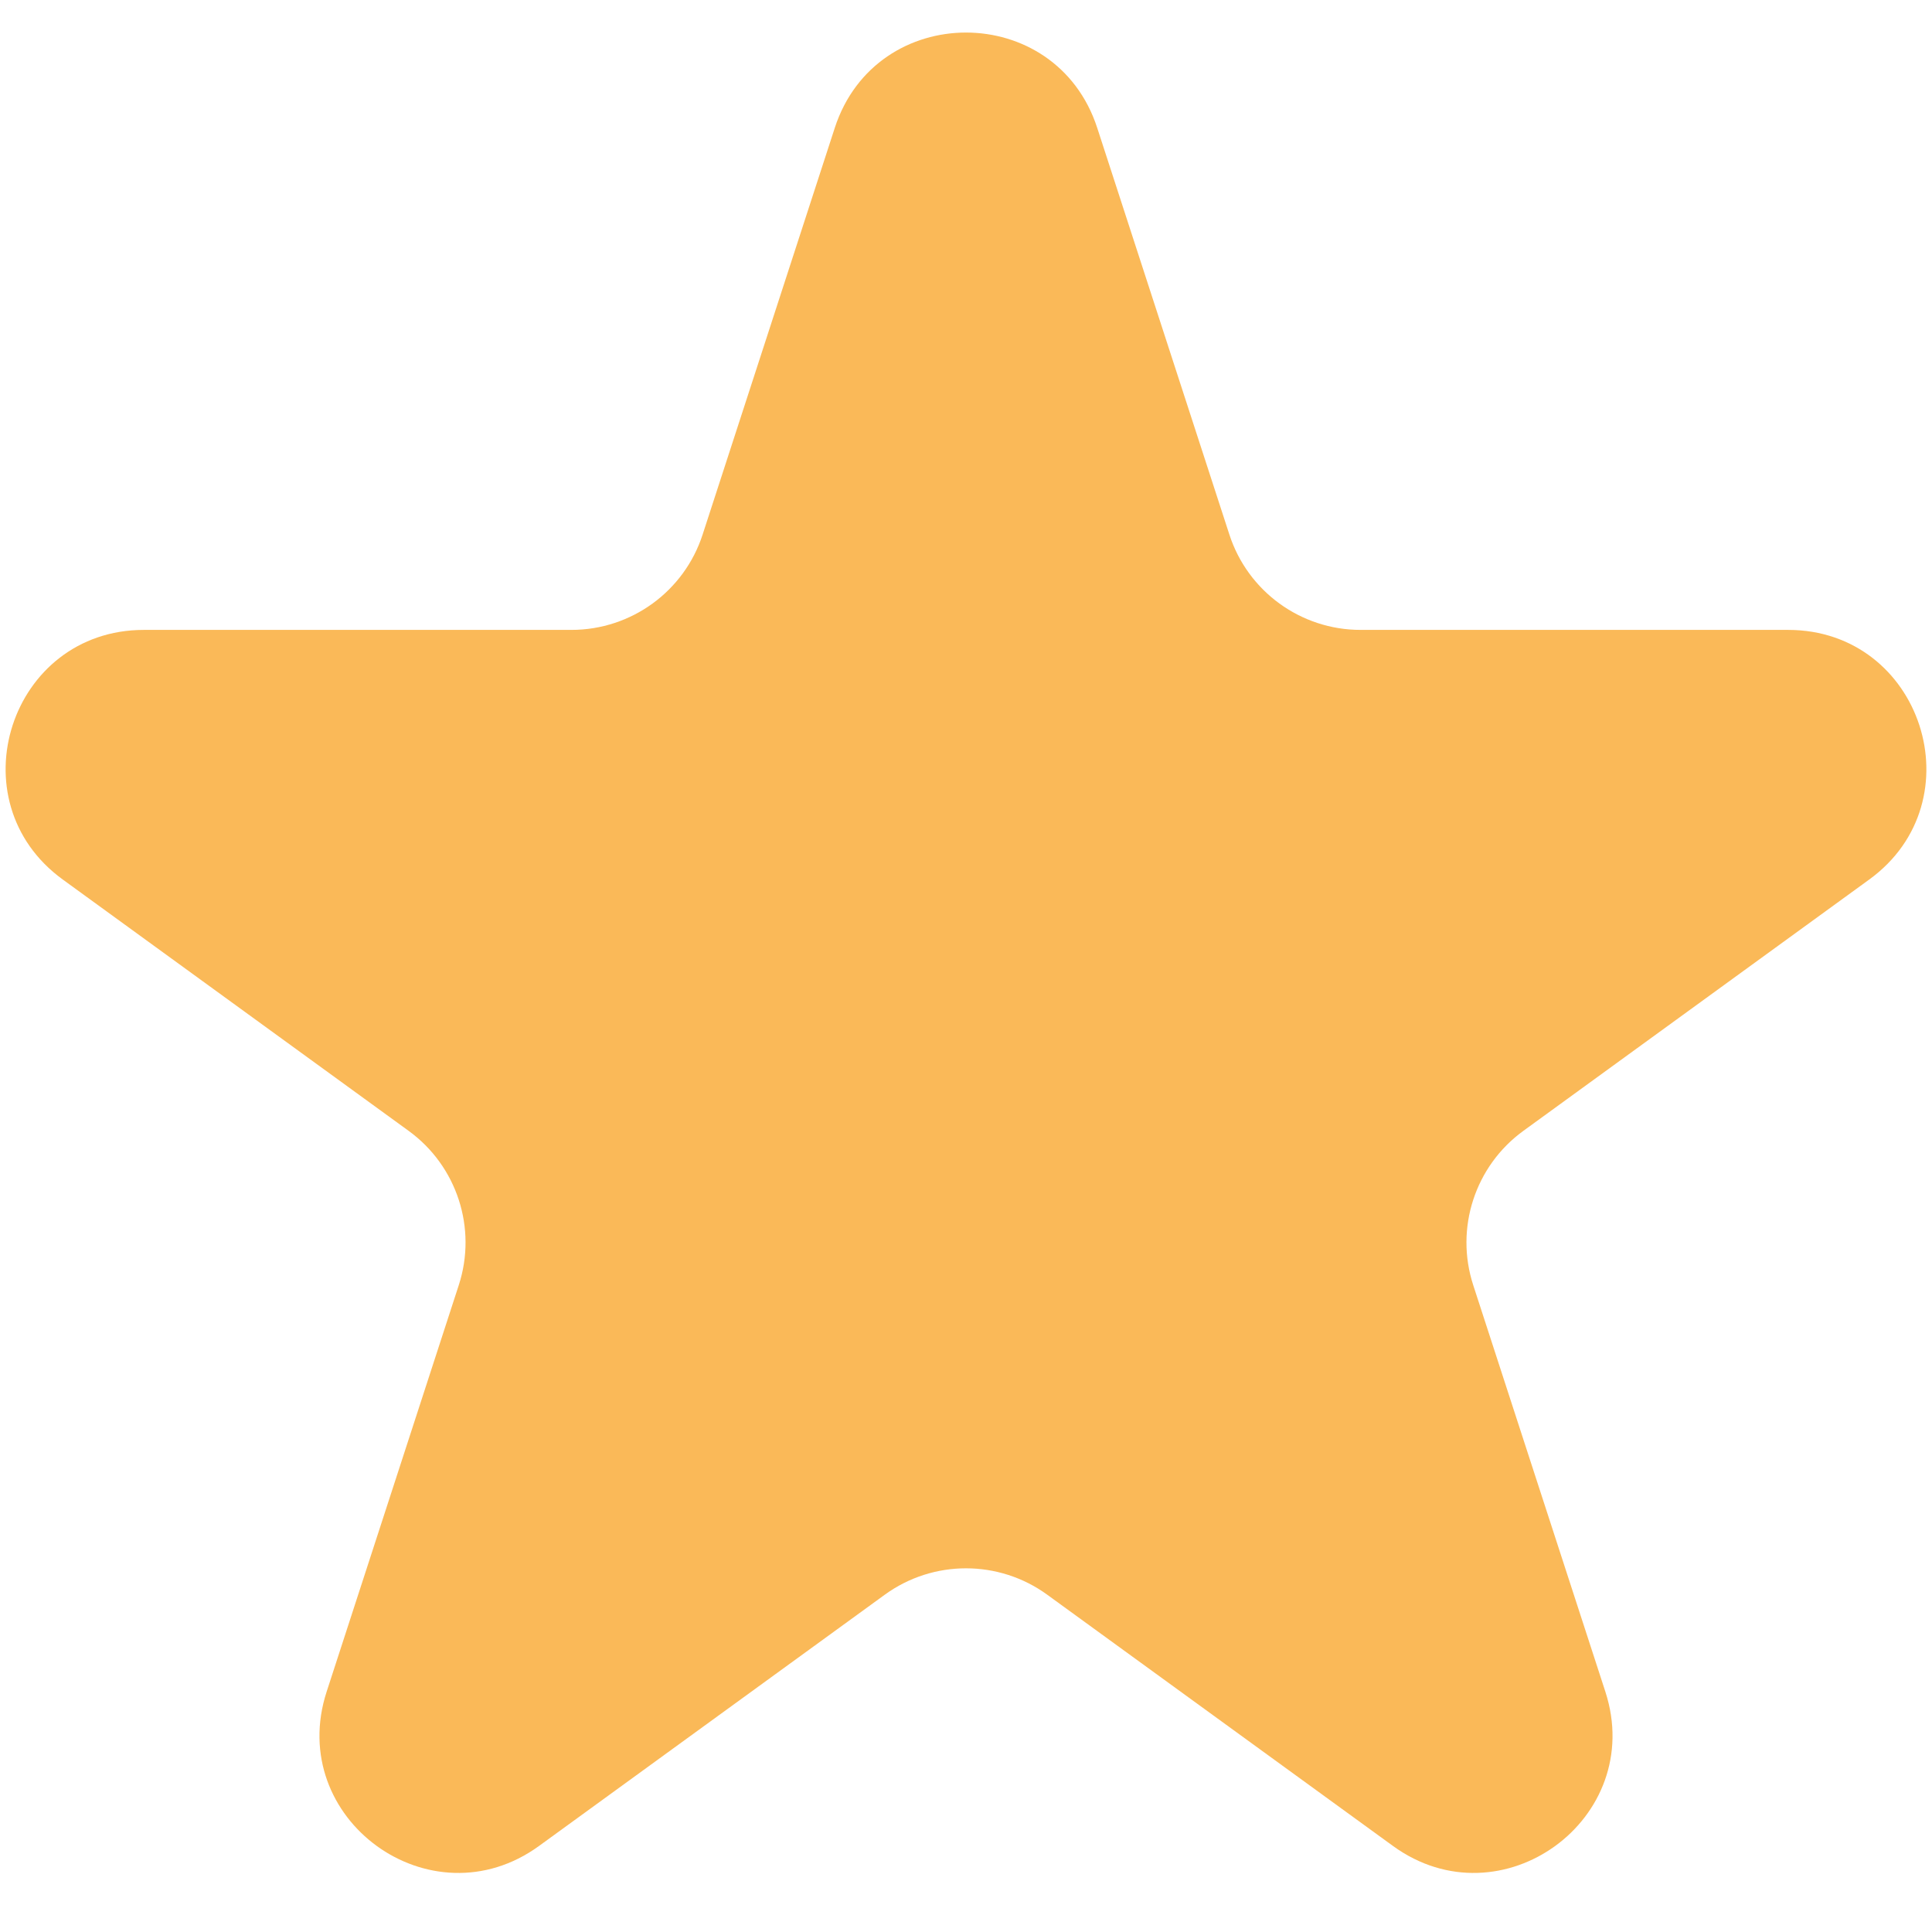 <svg width="28" height="28" viewBox="0 0 28 28" fill="none" xmlns="http://www.w3.org/2000/svg">
<path d="M12.098 1.854C12.697 0.011 15.303 0.011 15.902 1.854L17.817 7.747C18.084 8.571 18.852 9.129 19.719 9.129H25.915C27.852 9.129 28.658 11.608 27.09 12.747L22.078 16.389C21.377 16.898 21.083 17.801 21.351 18.625L23.266 24.517C23.864 26.36 21.756 27.892 20.188 26.753L15.176 23.111C14.475 22.602 13.525 22.602 12.824 23.111L7.812 26.753C6.244 27.892 4.135 26.36 4.734 24.517L6.649 18.625C6.917 17.801 6.623 16.898 5.922 16.389L0.91 12.747C-0.658 11.608 0.148 9.129 2.085 9.129H8.281C9.148 9.129 9.916 8.571 10.183 7.747L12.098 1.854Z" fill="#F79F1A" fill-opacity="0.73"/>
</svg>
